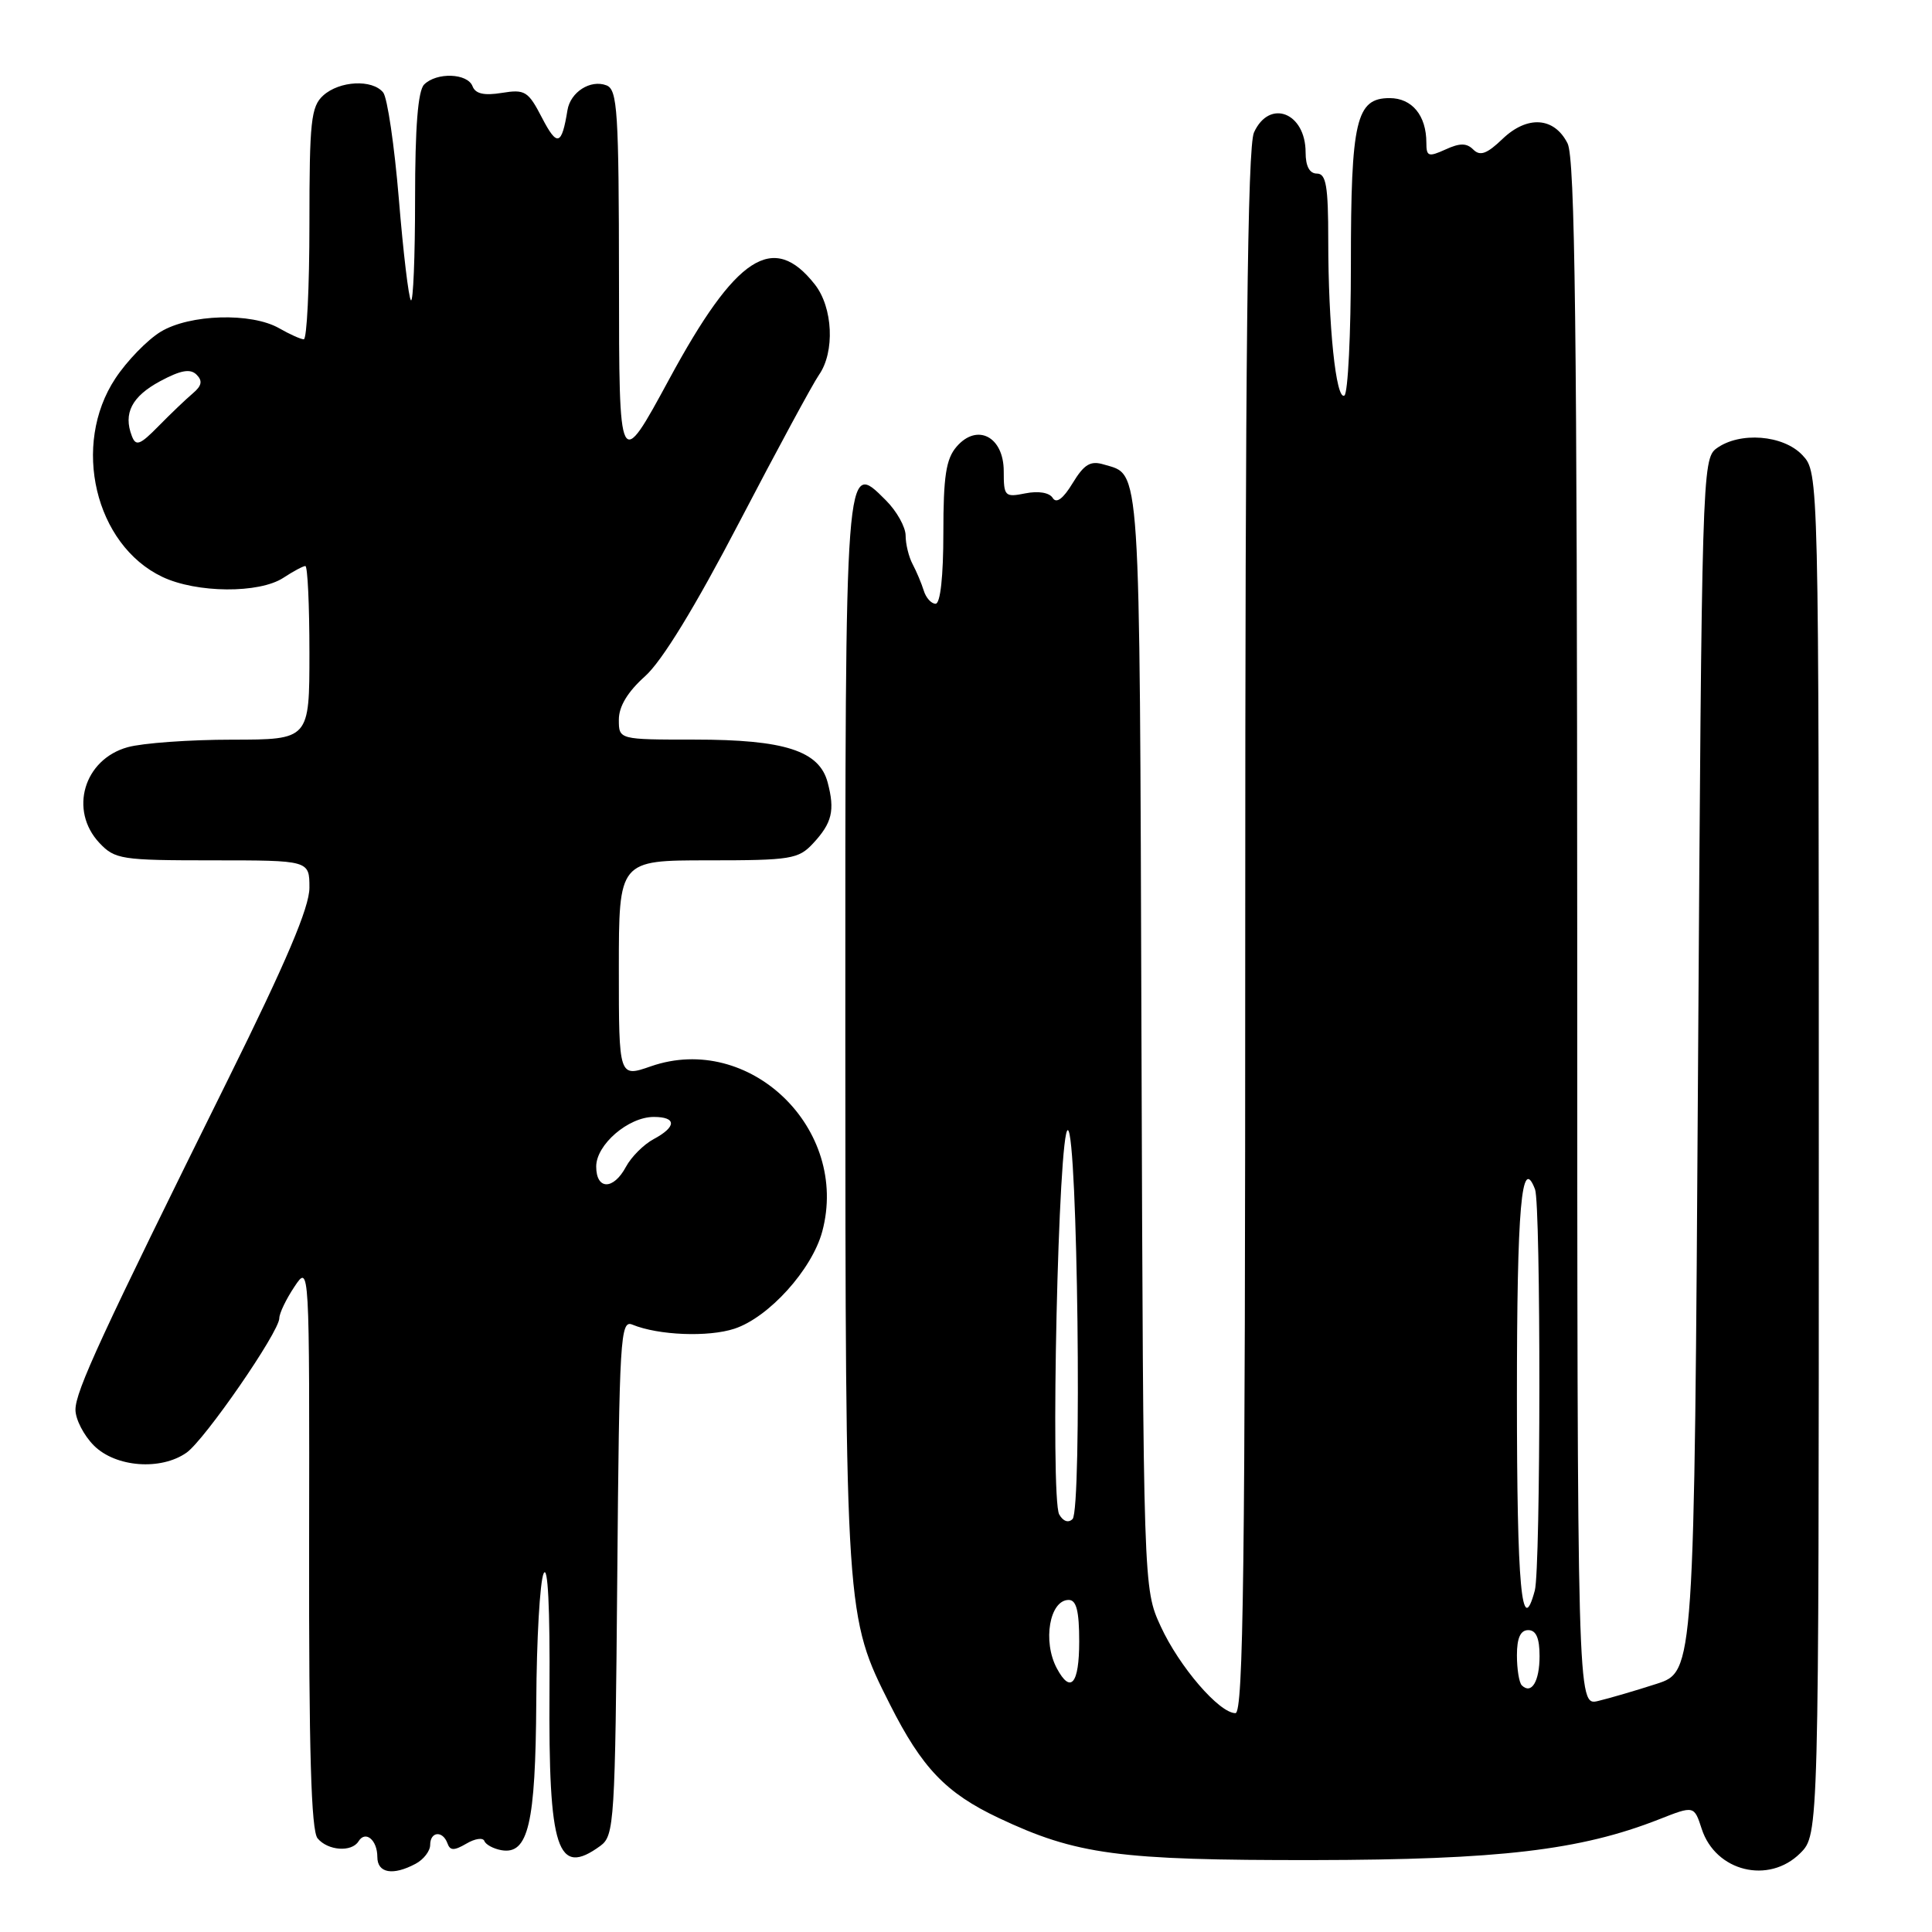 <?xml version="1.0" encoding="UTF-8" standalone="no"?>
<!DOCTYPE svg PUBLIC "-//W3C//DTD SVG 1.1//EN" "http://www.w3.org/Graphics/SVG/1.1/DTD/svg11.dtd" >
<svg xmlns="http://www.w3.org/2000/svg" xmlns:xlink="http://www.w3.org/1999/xlink" version="1.1" viewBox="0 0 256 256">
 <g >
 <path fill="currentColor"
d=" M 55.07 246.96 C 56.13 246.40 57.00 245.27 57.00 244.46 C 57.00 242.68 58.66 242.52 59.29 244.25 C 59.64 245.24 60.17 245.24 61.80 244.29 C 62.93 243.62 64.00 243.46 64.18 243.94 C 64.36 244.42 65.38 244.97 66.44 245.16 C 70.00 245.78 70.96 241.67 71.06 225.50 C 71.10 217.25 71.54 209.60 72.03 208.50 C 72.60 207.24 72.88 213.01 72.81 224.03 C 72.67 245.19 73.84 248.76 79.56 244.58 C 81.40 243.23 81.51 241.48 81.79 208.99 C 82.06 177.19 82.20 174.86 83.79 175.52 C 87.24 176.94 93.86 177.20 97.32 176.06 C 101.87 174.56 107.59 168.23 108.95 163.19 C 112.61 149.58 99.32 136.75 86.25 141.29 C 82.00 142.77 82.00 142.77 82.00 128.38 C 82.00 114.00 82.00 114.00 93.83 114.00 C 104.80 114.00 105.80 113.84 107.74 111.75 C 110.26 109.04 110.65 107.39 109.67 103.68 C 108.56 99.48 103.97 98.00 92.03 98.00 C 82.00 98.00 82.00 98.00 82.00 95.36 C 82.00 93.60 83.17 91.67 85.47 89.61 C 87.73 87.59 92.11 80.42 97.99 69.14 C 102.97 59.59 107.71 50.83 108.52 49.67 C 110.64 46.64 110.38 40.75 107.97 37.69 C 102.46 30.68 97.53 33.88 88.68 50.23 C 82.03 62.50 82.03 62.50 82.02 37.22 C 82.00 14.74 81.82 11.87 80.36 11.31 C 78.25 10.50 75.58 12.19 75.19 14.61 C 74.43 19.29 73.83 19.48 71.83 15.63 C 69.99 12.07 69.57 11.81 66.49 12.31 C 64.14 12.69 62.99 12.43 62.61 11.42 C 61.94 9.69 57.85 9.55 56.20 11.20 C 55.38 12.02 55.00 16.84 55.00 26.37 C 55.00 34.05 54.75 40.09 54.45 39.79 C 54.15 39.49 53.43 33.45 52.85 26.37 C 52.26 19.29 51.33 12.94 50.77 12.25 C 49.33 10.48 44.99 10.70 42.83 12.65 C 41.21 14.12 41.00 16.06 41.00 29.65 C 41.00 38.09 40.66 44.98 40.25 44.96 C 39.84 44.95 38.38 44.29 37.00 43.50 C 33.30 41.38 25.13 41.63 21.29 43.96 C 19.52 45.04 16.82 47.82 15.29 50.14 C 9.45 58.96 12.59 72.20 21.51 76.44 C 26.06 78.60 34.35 78.66 37.55 76.56 C 38.86 75.70 40.17 75.00 40.46 75.00 C 40.76 75.00 41.00 80.17 41.00 86.50 C 41.00 98.00 41.00 98.00 30.75 98.01 C 25.11 98.01 18.88 98.46 16.91 99.01 C 11.11 100.62 9.12 107.37 13.17 111.69 C 15.23 113.87 16.06 114.00 28.17 114.00 C 41.00 114.00 41.00 114.00 41.00 117.63 C 41.00 120.23 37.95 127.41 30.25 142.96 C 13.38 177.02 10.00 184.34 10.00 186.80 C 10.00 188.06 11.10 190.20 12.45 191.55 C 15.33 194.42 21.30 194.88 24.71 192.49 C 27.12 190.80 37.00 176.49 37.01 174.67 C 37.01 174.02 37.91 172.15 39.01 170.50 C 41.01 167.50 41.01 167.50 40.96 204.84 C 40.92 231.94 41.23 242.57 42.08 243.59 C 43.44 245.23 46.60 245.46 47.51 243.98 C 48.43 242.50 50.00 243.81 50.00 246.06 C 50.00 248.20 52.06 248.57 55.07 246.96 Z  M 238.55 245.55 C 241.00 243.09 241.00 243.09 241.00 152.86 C 241.00 62.63 241.00 62.63 238.83 60.31 C 236.30 57.62 230.52 57.17 227.44 59.42 C 225.55 60.80 225.49 63.11 225.00 141.17 C 224.50 221.50 224.50 221.50 219.50 223.12 C 216.75 224.01 213.26 225.03 211.75 225.39 C 209.00 226.04 209.00 226.04 208.99 123.77 C 208.97 43.52 208.70 20.96 207.71 19.00 C 205.95 15.50 202.38 15.26 199.09 18.41 C 197.03 20.39 196.12 20.72 195.22 19.82 C 194.34 18.94 193.44 18.93 191.53 19.81 C 189.27 20.83 189.00 20.74 189.00 18.91 C 189.00 15.30 187.10 13.00 184.13 13.00 C 179.69 13.00 179.00 15.95 179.00 34.99 C 179.00 44.28 178.61 52.12 178.14 52.41 C 177.03 53.10 176.00 43.17 176.00 31.85 C 176.00 24.65 175.72 23.00 174.50 23.00 C 173.52 23.00 173.00 22.02 173.00 20.20 C 173.00 14.91 168.21 13.05 166.16 17.55 C 165.30 19.43 165.00 47.17 165.00 123.55 C 165.00 207.92 164.76 227.00 163.70 227.00 C 161.56 227.00 156.26 220.85 153.80 215.50 C 151.50 210.50 151.50 210.50 151.25 137.54 C 150.99 60.10 151.18 63.02 146.27 61.55 C 144.49 61.01 143.66 61.51 142.13 64.02 C 140.87 66.10 139.97 66.76 139.49 65.98 C 139.05 65.27 137.60 65.03 135.88 65.37 C 133.14 65.92 133.00 65.77 133.00 62.44 C 133.00 57.86 129.48 56.02 126.75 59.19 C 125.35 60.81 125.00 63.11 125.00 70.61 C 125.00 76.39 124.60 80.00 123.97 80.00 C 123.40 80.00 122.69 79.21 122.40 78.25 C 122.10 77.29 121.44 75.72 120.93 74.76 C 120.42 73.81 120.00 72.10 120.00 70.97 C 120.00 69.84 118.82 67.72 117.37 66.28 C 111.96 60.87 112.00 60.38 112.01 137.44 C 112.03 214.08 112.04 214.19 117.93 225.86 C 122.18 234.28 125.35 237.59 132.33 240.89 C 142.64 245.76 148.18 246.50 174.00 246.47 C 198.68 246.43 209.39 245.17 219.81 241.08 C 224.48 239.24 224.48 239.24 225.49 242.35 C 227.33 247.99 234.37 249.72 238.55 245.55 Z  M 79.00 154.57 C 79.00 151.67 83.26 148.00 86.63 148.00 C 89.67 148.00 89.66 149.31 86.61 150.94 C 85.30 151.64 83.64 153.30 82.94 154.61 C 81.28 157.71 79.00 157.69 79.00 154.57 Z  M 17.47 57.77 C 16.31 54.77 17.47 52.53 21.22 50.51 C 23.96 49.04 25.22 48.82 26.05 49.65 C 26.87 50.47 26.74 51.12 25.54 52.13 C 24.65 52.88 22.61 54.83 21.01 56.46 C 18.54 58.98 18.00 59.17 17.47 57.77 Z  M 201.64 223.31 C 201.29 222.95 201.00 221.17 201.00 219.33 C 201.00 217.04 201.47 216.00 202.50 216.00 C 203.54 216.00 204.00 217.05 204.00 219.44 C 204.00 222.81 202.92 224.58 201.64 223.31 Z  M 140.04 221.07 C 138.12 217.49 139.08 212.00 141.61 212.00 C 142.63 212.00 143.00 213.47 143.00 217.50 C 143.00 223.14 141.87 224.49 140.04 221.07 Z  M 201.00 185.06 C 201.00 159.86 201.61 152.92 203.40 157.59 C 204.18 159.64 204.16 207.81 203.37 210.75 C 201.63 217.23 201.00 210.38 201.00 185.06 Z  M 140.35 200.67 C 139.14 198.50 140.24 149.44 141.50 149.75 C 142.79 150.07 143.39 200.01 142.12 201.28 C 141.57 201.83 140.87 201.59 140.35 200.67 Z "/>
</g>
</svg>